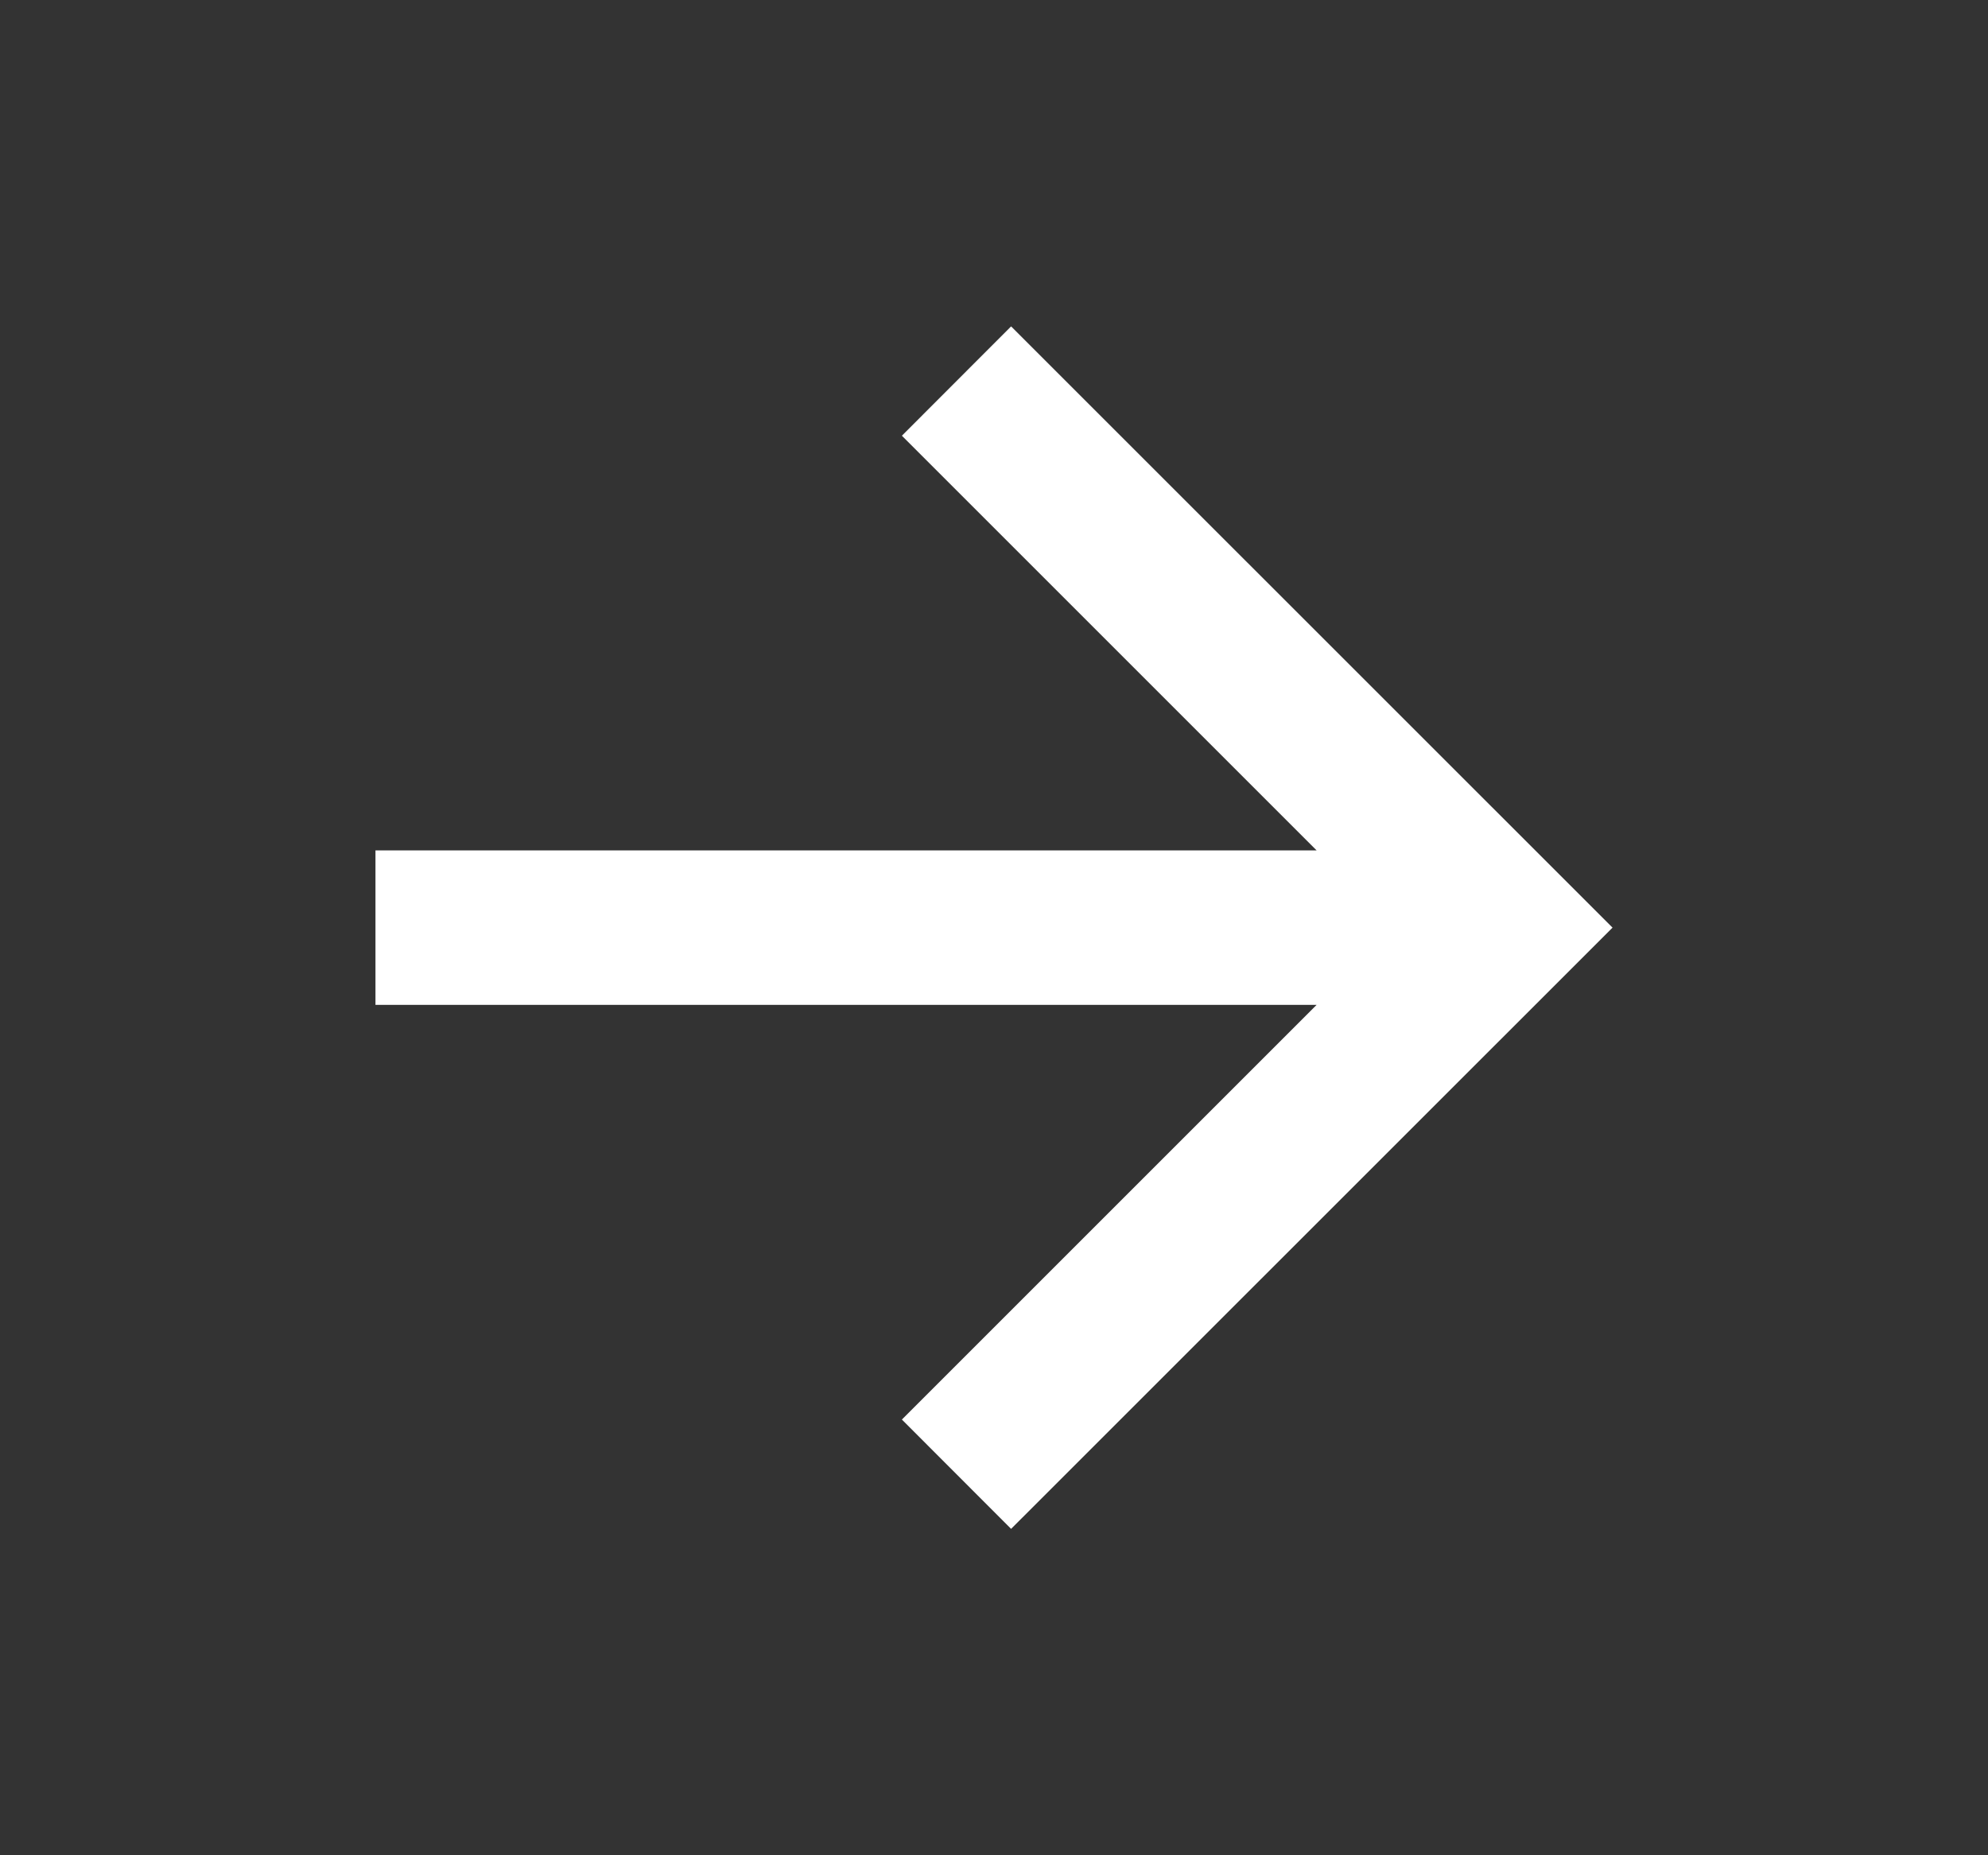 <svg xmlns="http://www.w3.org/2000/svg" width="15" height="14" viewBox="0 0 15 14" fill="none">
  <rect x="0" y="0" width="15" height="14" fill="#333333" stroke="none"/>
  <path d="M9.934 6.417L6.805 3.288L7.629 2.463L12.167 7L7.629 11.537L6.805 10.712L9.934 7.583H2.833V6.417H9.934Z" fill="white"/>
</svg>
